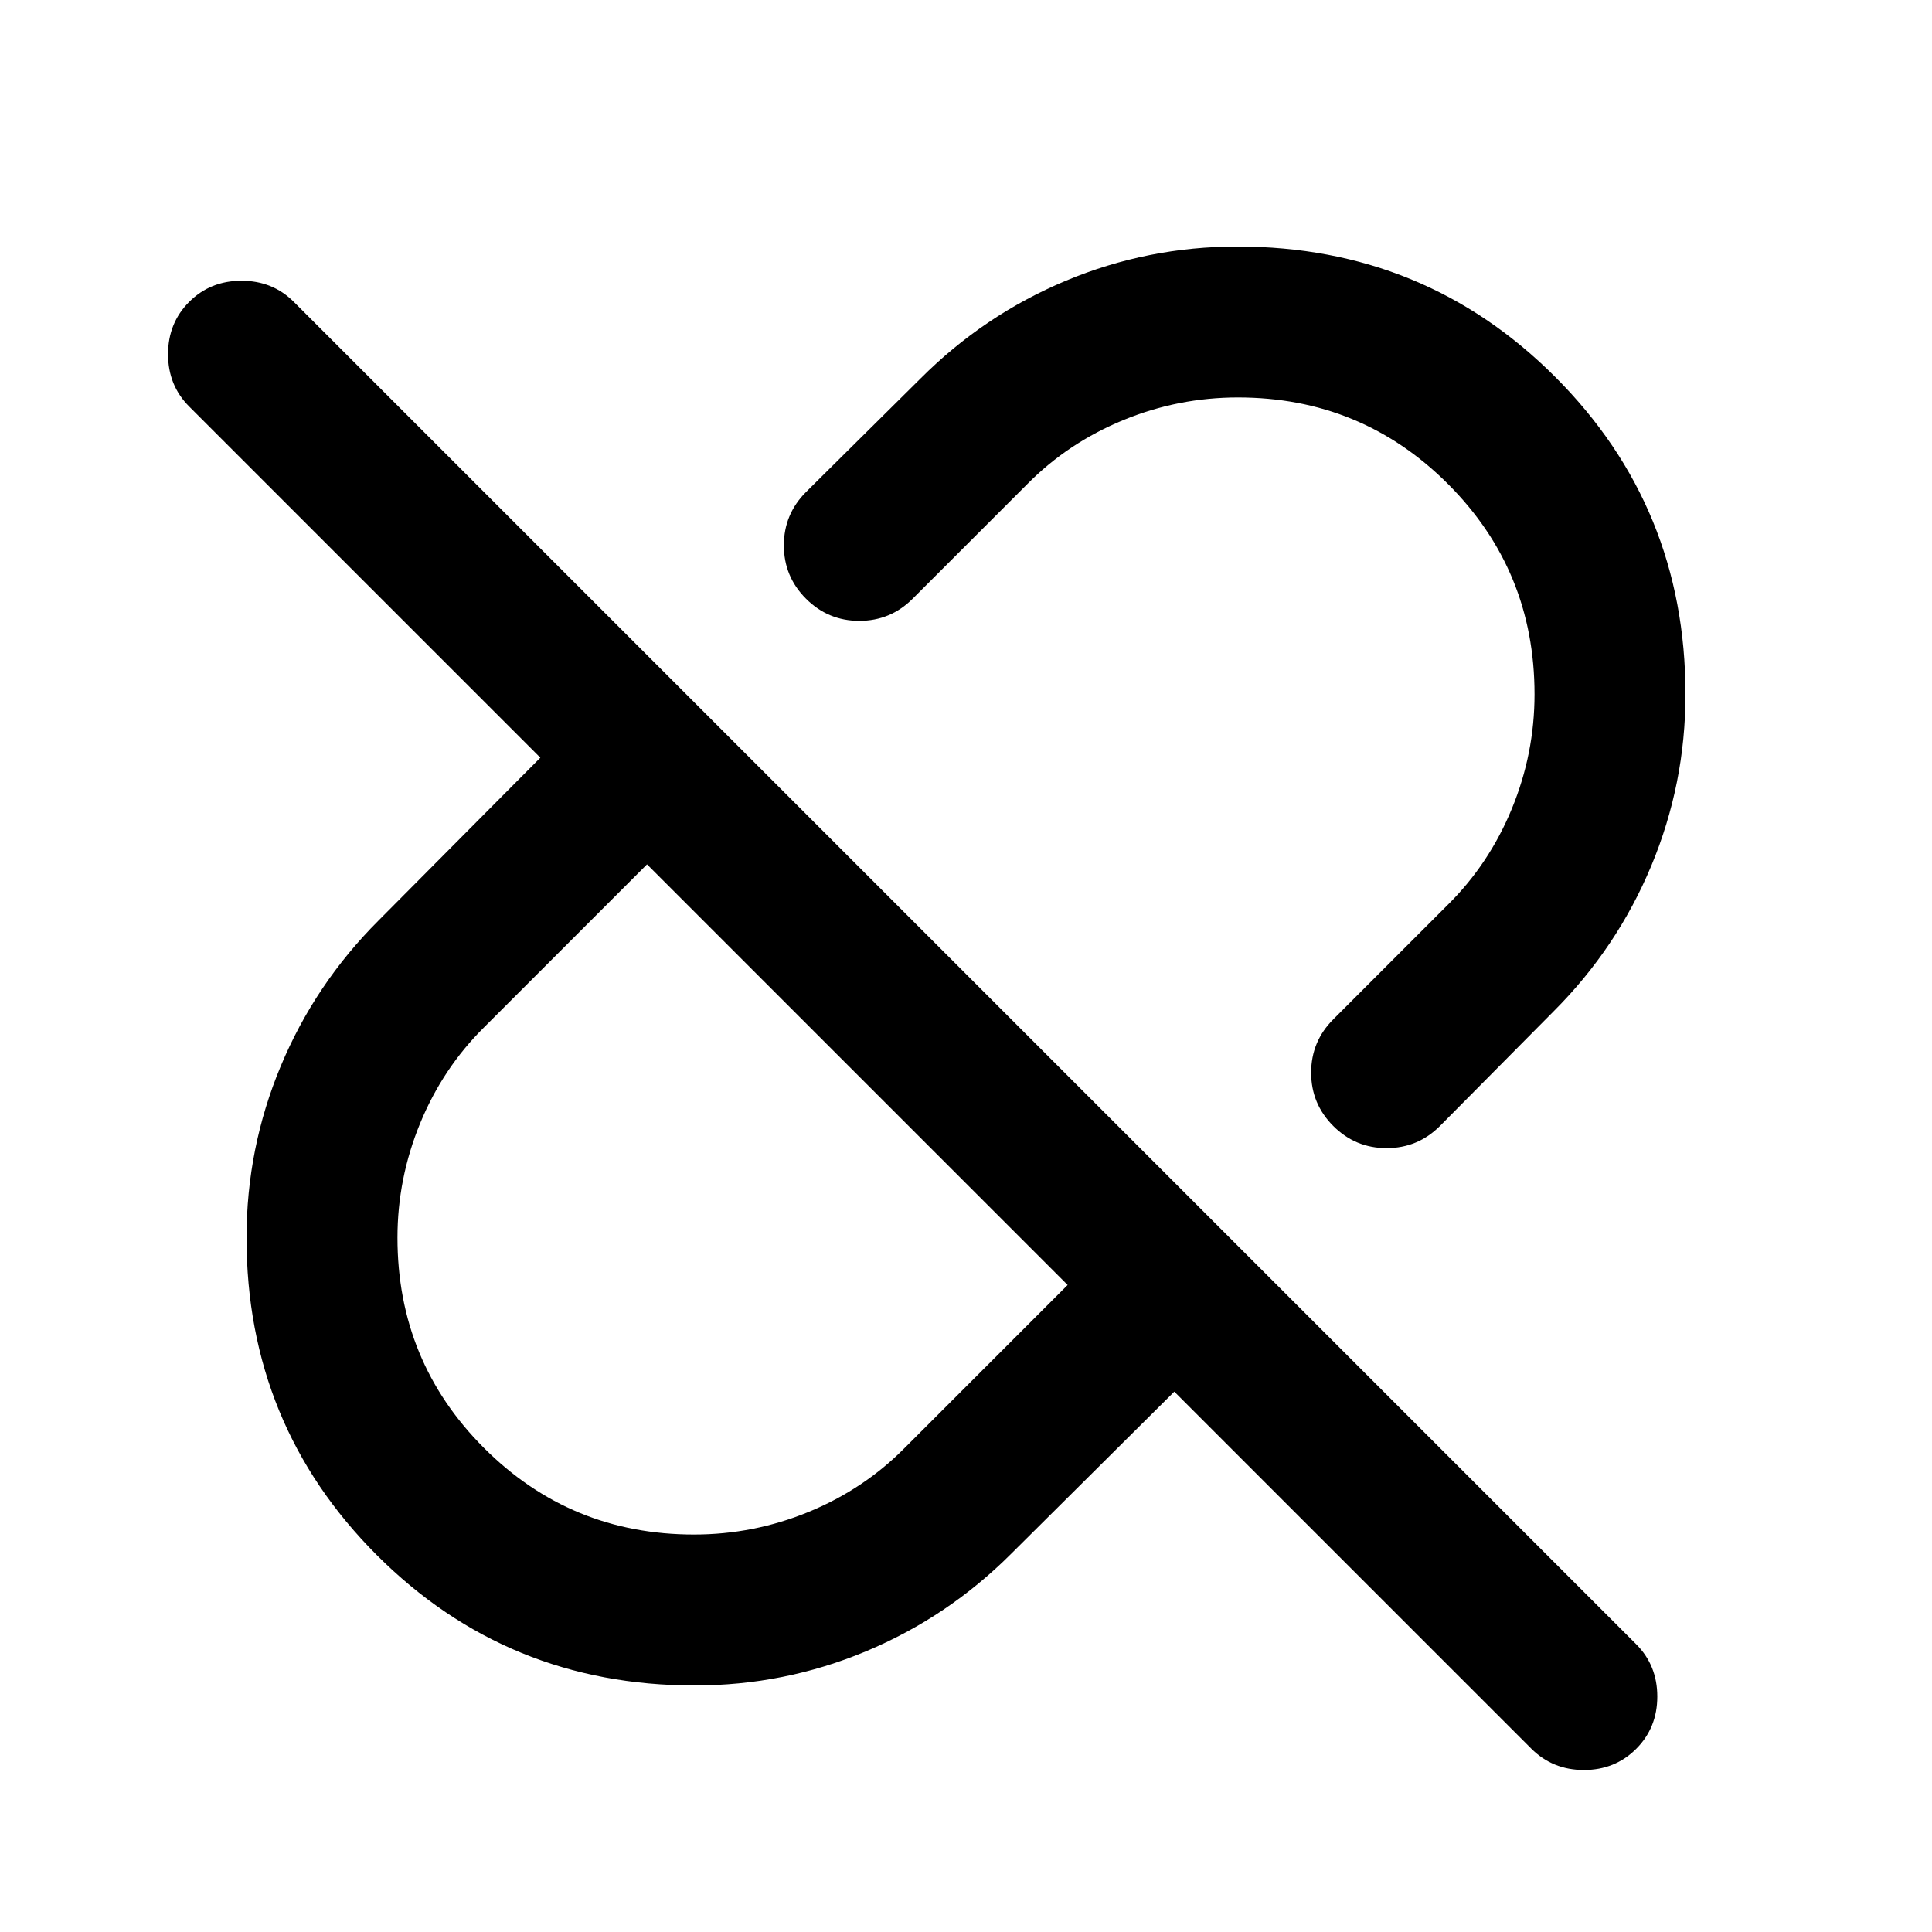 <svg xmlns="http://www.w3.org/2000/svg" height="24" viewBox="0 -960 960 960" width="24"><path d="M837.5-615q0 44.5-17 85.25T772-457.5l-56.5 57q-11 11-26.5 11t-26.5-11q-11-11-11-26.5t11-26.5l57-57q20.48-20.29 31.74-47.68 11.26-27.4 11.26-56.82 0-61.5-43-104.5t-104.35-43q-29.65 0-57.01 11.26-27.37 11.26-47.64 31.74l-57 57q-11 11-26.5 11t-26.5-11q-11-11-11-26.5t11-26.5l57-56.5q31.5-31.5 72.13-48.5 40.63-17 85.22-17 93.15 0 157.9 64.77T837.5-615ZM344.85-197.5q29.65 0 57.01-11.26 27.37-11.26 47.64-31.74l81-81-209-209-81 81q-20.48 20.29-31.74 47.68-11.26 27.4-11.26 56.82 0 61.5 43 104.5t104.35 43Zm238.65-71-81 80.5q-31.5 31.5-72.13 48.5-40.63 17-85.22 17-93.15 0-157.9-64.77T122.5-345q0-44.5 17-85.25T188-502.5l80.5-81L94-758q-10.5-10.5-10.5-26T94-810q10.5-10.5 26-10.5t26 10.5l667 667q10.5 10.5 10.5 26T813-91q-10.5 10.5-26 10.5t-26.16-10.66L583.5-268.5ZM426-426Zm105.5-105.5Z"/></svg>